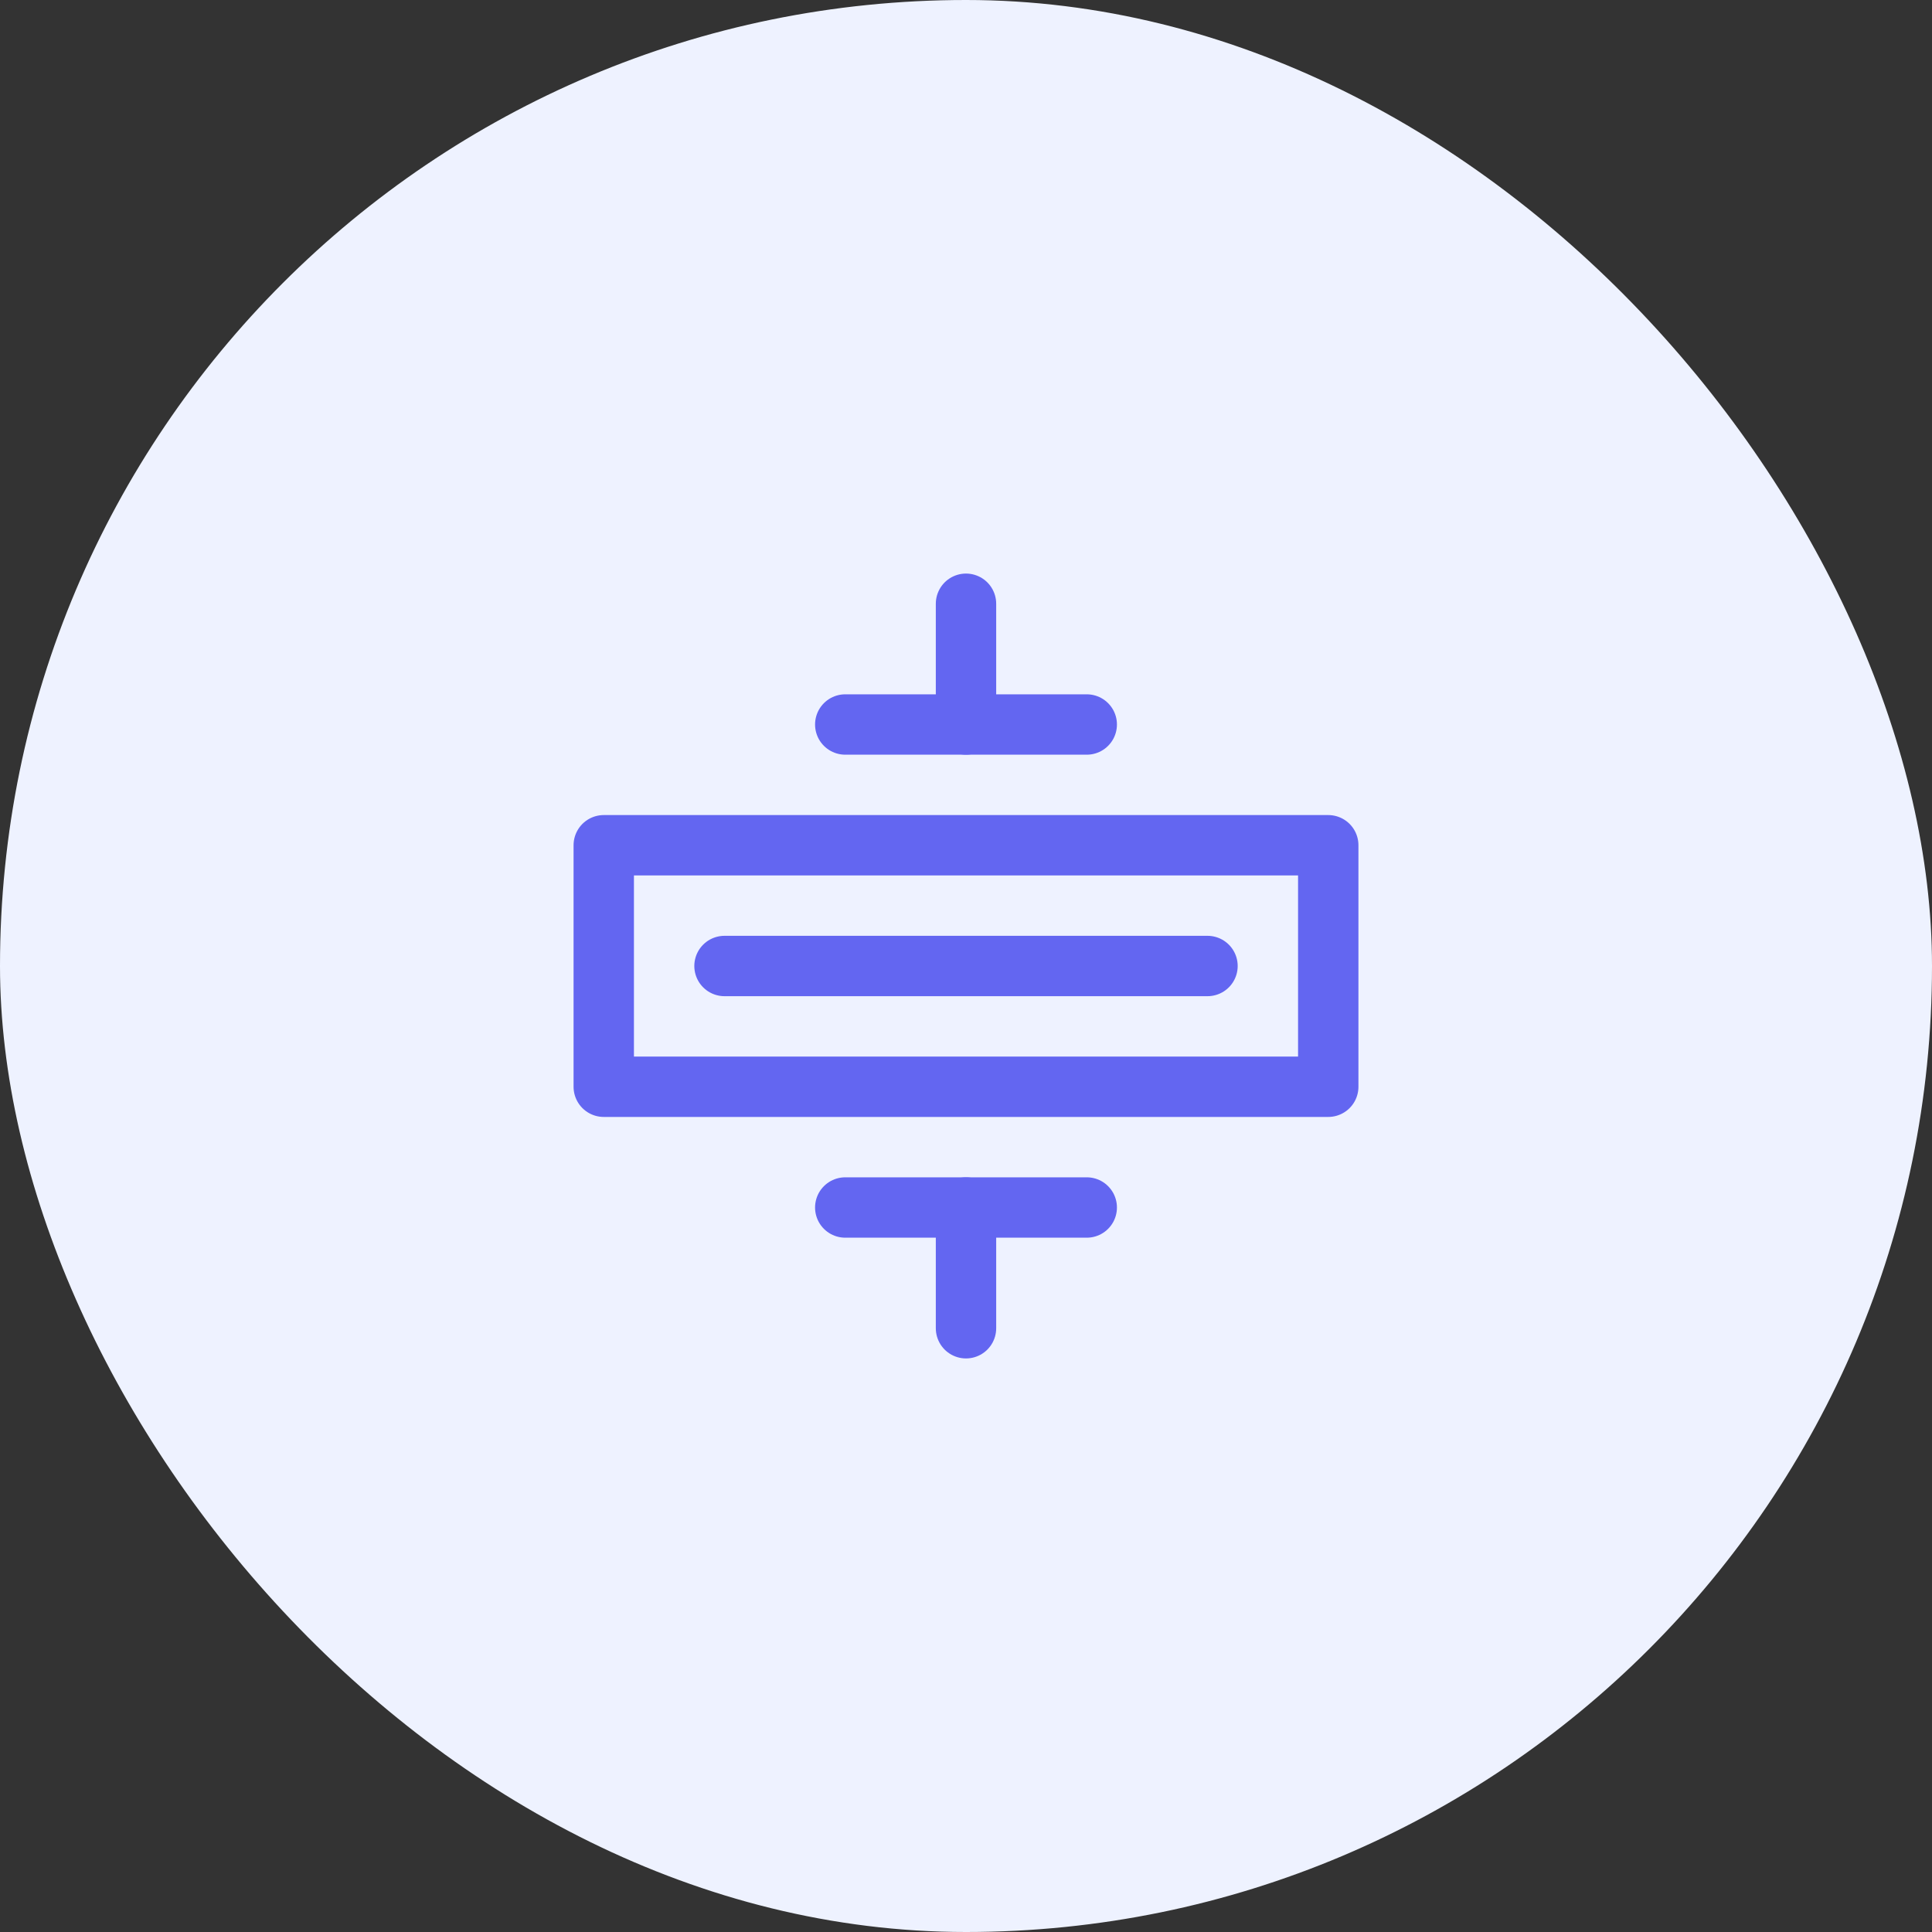 <svg width="64" height="64" viewBox="0 0 64 64" fill="none" xmlns="http://www.w3.org/2000/svg">
    <rect x="0" y="0" width="64" height="64" fill="#333333" stroke="none"/>
    <rect width="64" height="64" rx="32" fill="#EEF2FF"/>
    <path d="M20 28H44V36H20V28Z" stroke="#6366F1" stroke-width="2" stroke-linecap="round" stroke-linejoin="round"/>
    <path d="M24 32H40" stroke="#6366F1" stroke-width="2" stroke-linecap="round"/>
    <path d="M28 24H36" stroke="#6366F1" stroke-width="2" stroke-linecap="round"/>
    <path d="M28 40H36" stroke="#6366F1" stroke-width="2" stroke-linecap="round"/>
    <path d="M32 20V24" stroke="#6366F1" stroke-width="2" stroke-linecap="round"/>
    <path d="M32 40V44" stroke="#6366F1" stroke-width="2" stroke-linecap="round"/>
</svg> 